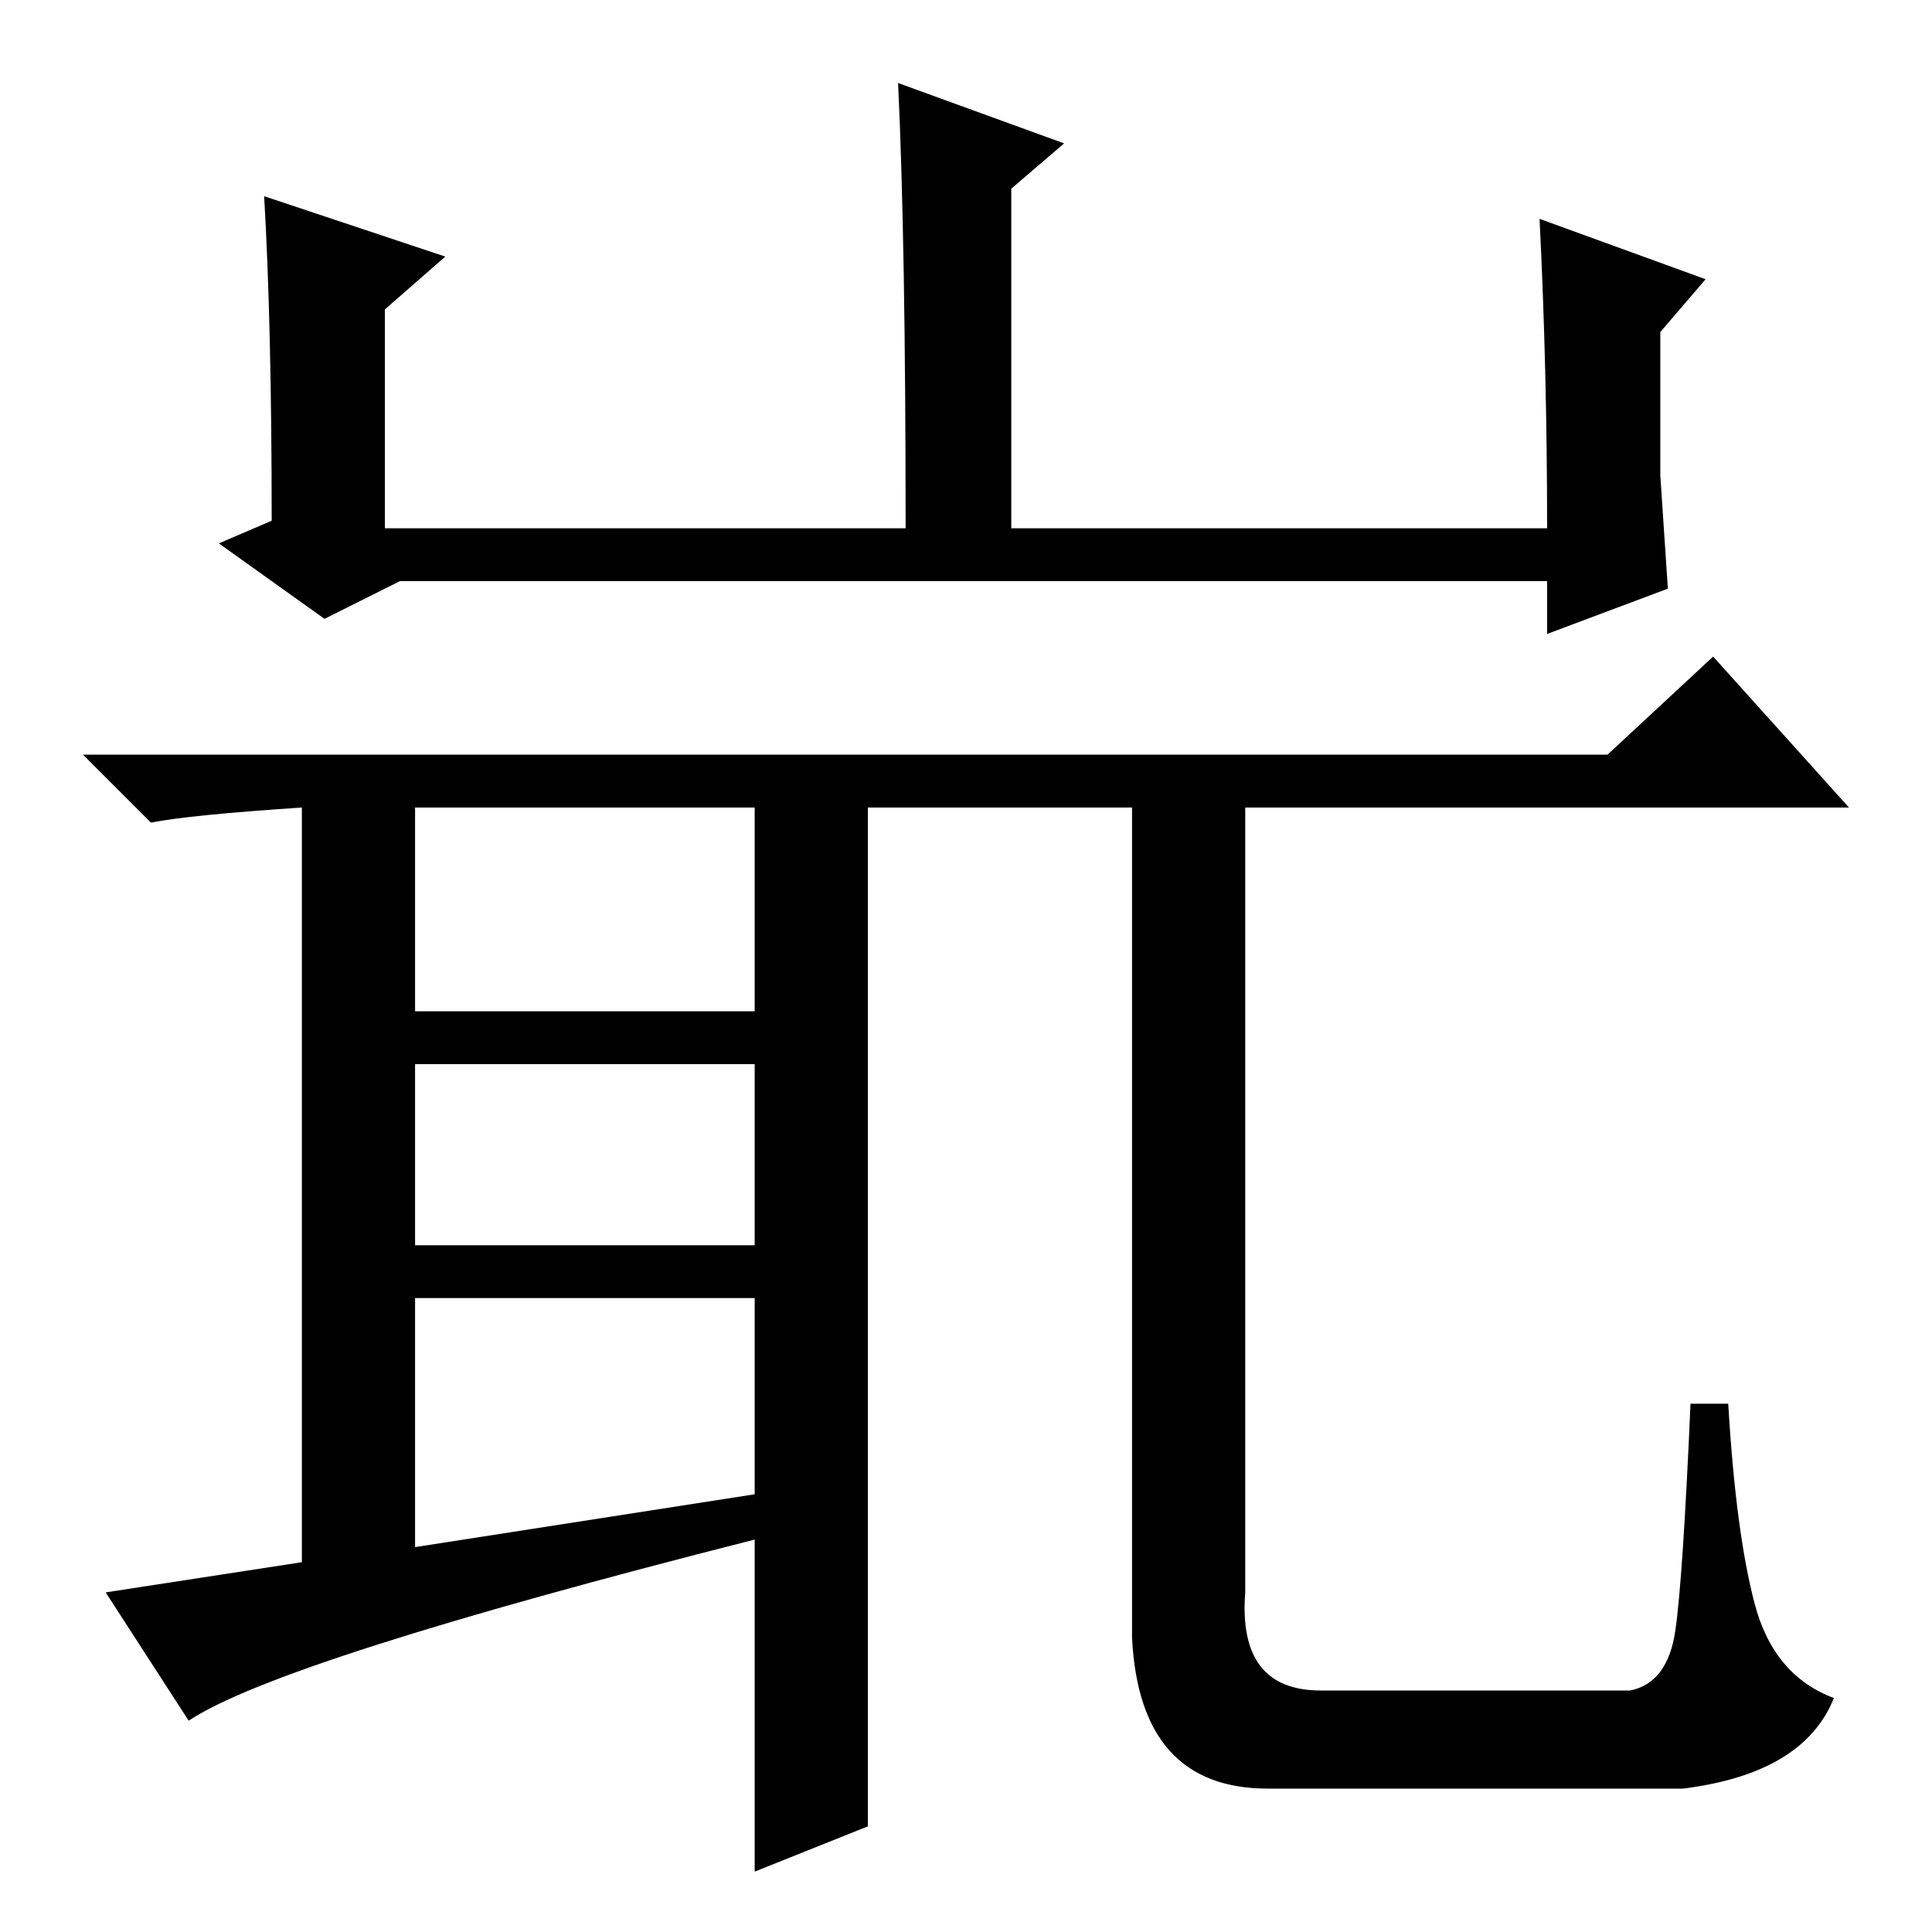 <?xml version="1.0" standalone="no"?>
<!DOCTYPE svg PUBLIC "-//W3C//DTD SVG 1.1//EN" "http://www.w3.org/Graphics/SVG/1.1/DTD/svg11.dtd" >
<svg xmlns="http://www.w3.org/2000/svg" xmlns:xlink="http://www.w3.org/1999/xlink" version="1.1" viewBox="0 -36 256 256">
  <g transform="matrix(1 0 0 -1 0 220)">
   <path fill="currentColor"
d="M59 222l-8 -7v-29h69q0 38 -1 59l22 -8l-7 -6v-45h71q0 21 -1 41l22 -8l-6 -7v-19t1 -15l-16 -6v7h-152l-10 -5l-14 10l7 3q0 26 -1 43zM227 169l18 -20h-130v-135l-15 -6v44q-63 -16 -75 -24l-11 17l26 4v100q-15 -1 -20 -2l-9 9h202zM100 122v27h-45v-27h45zM100 91v24
h-45v-24h45zM100 58v26h-45v-33zM150 151h15v-18v-88q-1 -13 10 -13h41q5 1 6 8t2 30h5q1 -17 3.5 -26.5t10.5 -12.5q-4 -10 -20 -12h-55q-17 0 -18 20v112z" />
  </g>

</svg>
